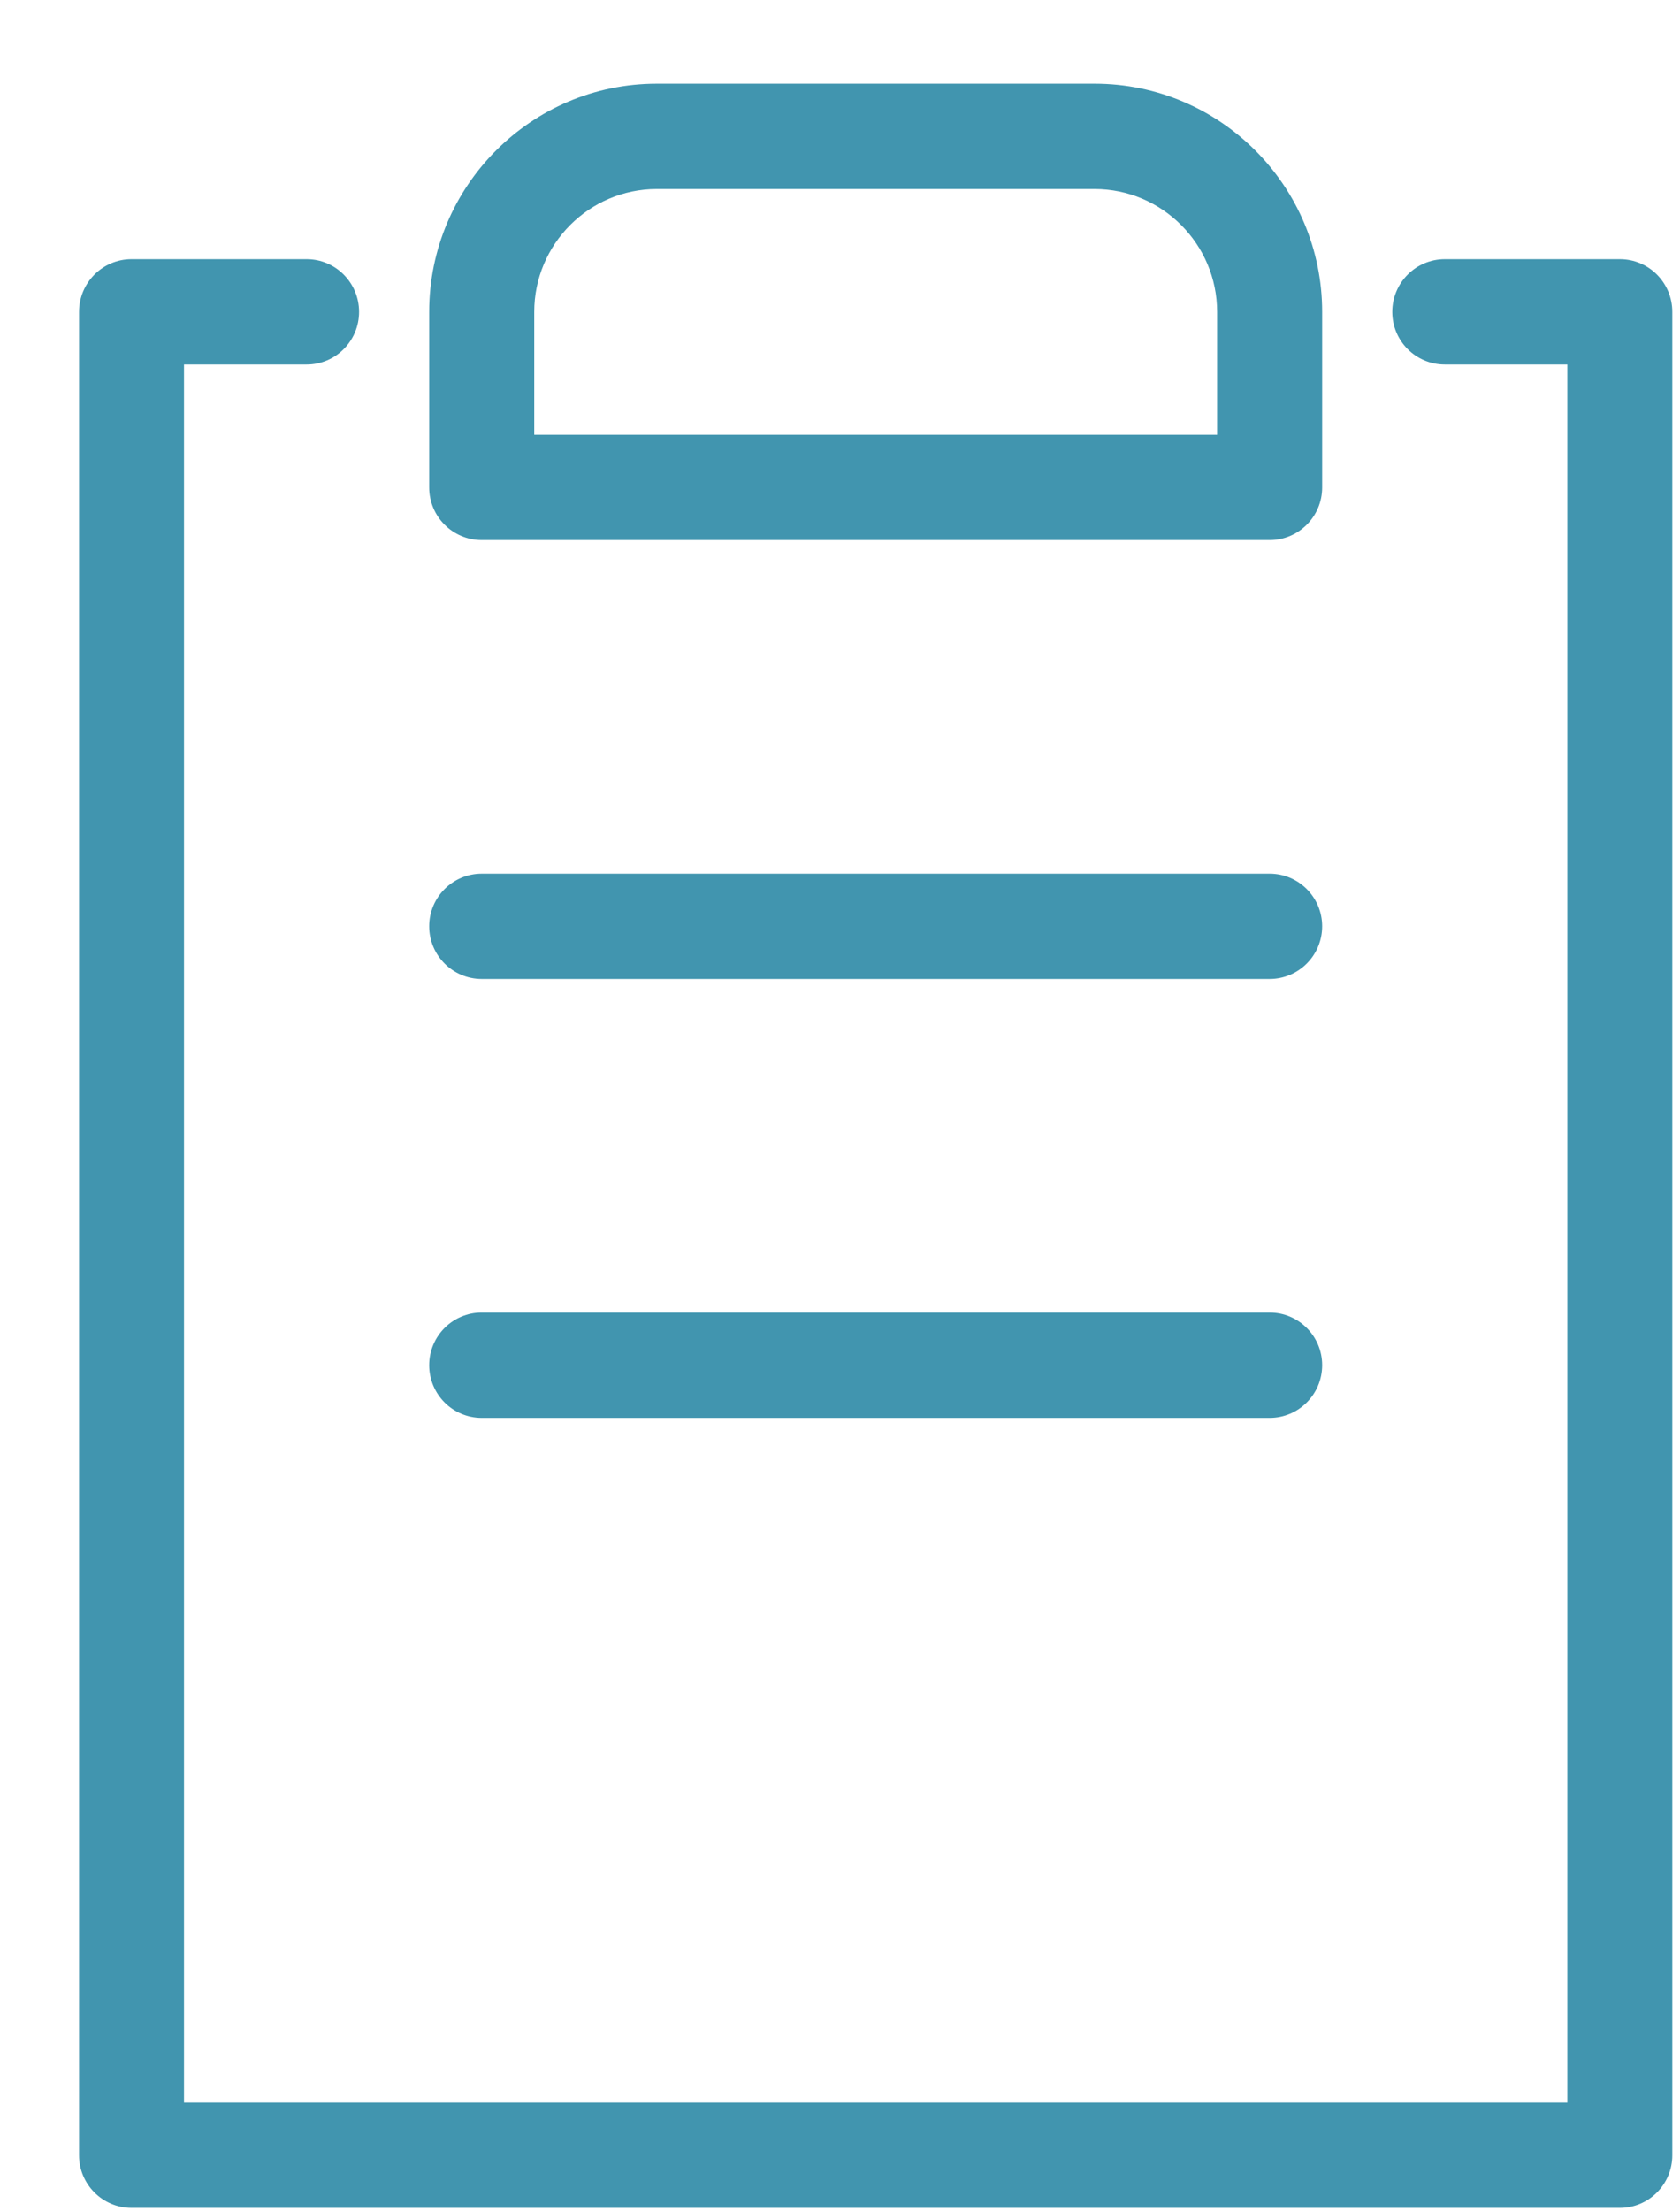 <svg 
 xmlns="http://www.w3.org/2000/svg"
 xmlns:xlink="http://www.w3.org/1999/xlink"
 width="19px" height="25px">
<path fill-rule="evenodd"  fill="rgb(65, 149, 175)"
 d="M18.320,24.961 L1.487,24.961 C1.160,24.961 0.894,24.694 0.894,24.366 L0.894,3.526 C0.894,3.197 1.160,2.930 1.487,2.930 L3.468,2.930 C3.796,2.930 4.061,3.197 4.061,3.526 C4.061,3.855 3.796,4.121 3.468,4.121 L2.081,4.121 L2.081,23.770 L17.726,23.770 L17.726,4.121 L16.340,4.121 C16.012,4.121 15.746,3.855 15.746,3.526 C15.746,3.197 16.012,2.930 16.340,2.930 L18.320,2.930 C18.648,2.930 18.913,3.197 18.913,3.526 L18.913,24.366 C18.913,24.694 18.648,24.961 18.320,24.961 ZM14.359,16.030 L5.448,16.030 C5.120,16.030 4.854,15.763 4.854,15.434 C4.854,15.105 5.120,14.839 5.448,14.839 L14.359,14.839 C14.687,14.839 14.953,15.105 14.953,15.434 C14.953,15.763 14.687,16.030 14.359,16.030 ZM14.359,11.068 L5.448,11.068 C5.120,11.068 4.854,10.801 4.854,10.472 C4.854,10.144 5.120,9.877 5.448,9.877 L14.359,9.877 C14.687,9.877 14.953,10.144 14.953,10.472 C14.953,10.801 14.687,11.068 14.359,11.068 ZM14.359,6.106 L5.448,6.106 C5.120,6.106 4.854,5.840 4.854,5.511 L4.854,3.526 C4.854,2.103 6.009,0.946 7.428,0.946 L12.379,0.946 C13.798,0.946 14.953,2.103 14.953,3.526 L14.953,5.511 C14.953,5.840 14.687,6.106 14.359,6.106 ZM13.765,3.526 C13.765,2.760 13.143,2.137 12.379,2.137 L7.428,2.137 C6.664,2.137 6.042,2.760 6.042,3.526 L6.042,4.915 L13.765,4.915 L13.765,3.526 Z"/>
</svg>